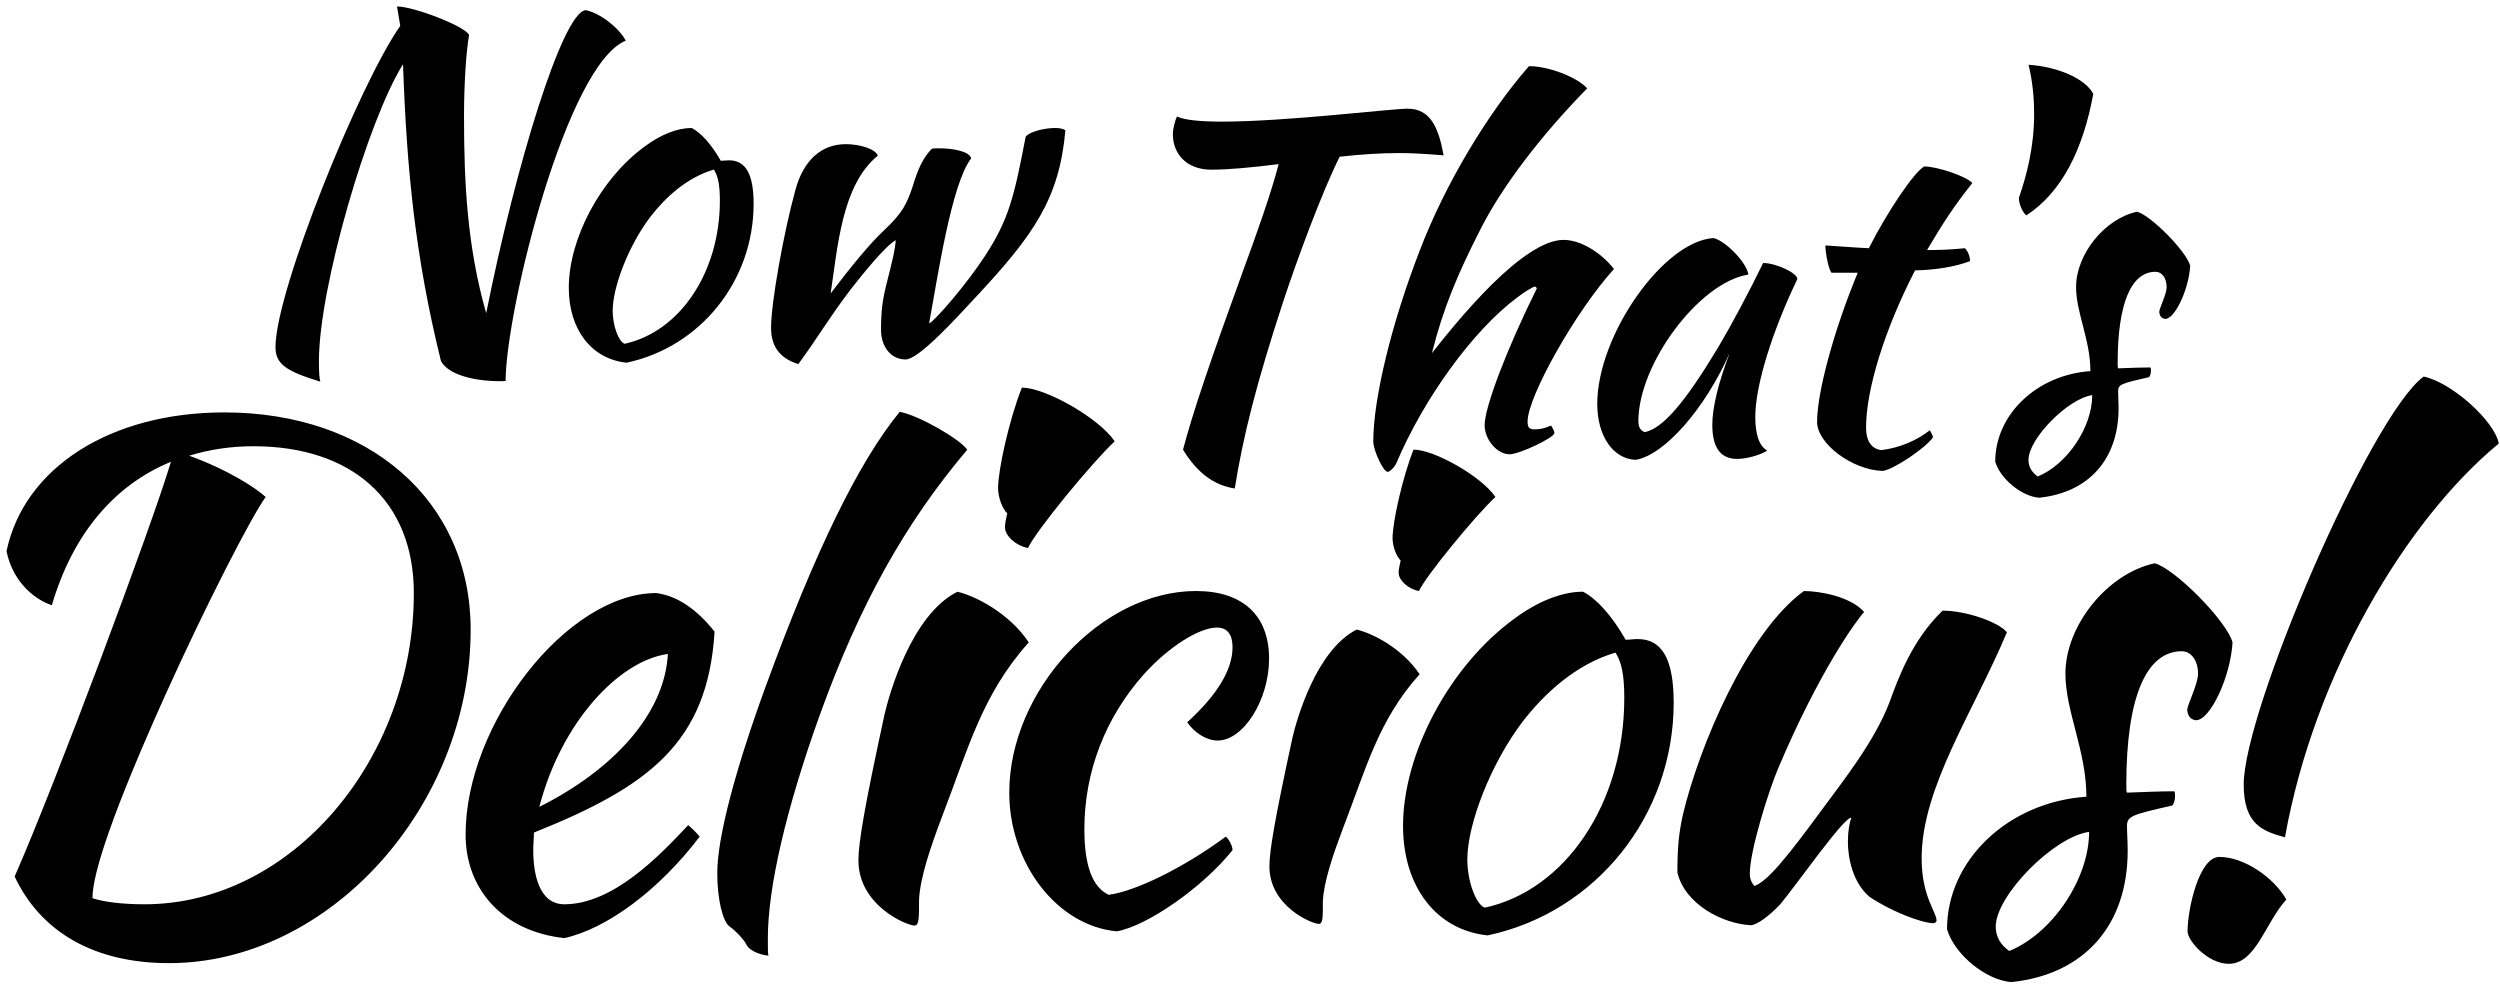 <svg viewBox="0 0 606 239" xmlns="http://www.w3.org/2000/svg"><defs><filter x="-50%" y="-50%" width="200%" height="200%" filterUnits="objectBoundingBox" id="a"><feOffset dx="1" dy="1" in="SourceAlpha" result="shadowOffsetOuter1"/><feColorMatrix values="0 0 0 0 1 0 0 0 0 1 0 0 0 0 1 0 0 0 0.323 0" in="shadowOffsetOuter1" result="shadowMatrixOuter1"/><feMerge><feMergeNode in="shadowMatrixOuter1"/><feMergeNode in="SourceGraphic"/></feMerge></filter></defs><g filter="url(#a)" fill-rule="evenodd"><path d="M292.595 40.128c4.368 0 10.08-.56 16.352-1.344-1.792 6.944-5.376 17.024-8.512 25.536-8.176 22.512-12.208 34.384-14.672 43.68 3.36 5.488 7.392 8.624 12.544 9.408 2.016-12.656 5.264-25.536 11.76-45.36 3.36-10.192 9.408-26.544 13.664-35.056 4.928-.56 9.856-.896 14.56-.896 2.688 0 6.832.224 10.64.56-1.232-6.832-3.248-11.312-8.736-11.312-3.92 0-29.568 3.136-44.912 3.136-5.04 0-9.072-.336-10.976-1.232-.56 1.12-1.008 3.136-1.008 4.256 0 4.816 3.36 8.624 9.296 8.624zm39.286 65.968c.112 2.352 2.464 7.28 3.472 7.28.56 0 1.68-1.12 2.128-2.128 6.72-15.792 18.592-32.144 29.232-40.096 1.568-1.232 3.92-2.688 4.368-2.688.112 0 .448.336.448.448-7.28 14.672-12.656 28.784-12.656 33.152 0 3.472 3.024 7.056 6.048 7.056 2.352 0 10.864-4.032 10.864-5.152 0-.336-.112-.672-.784-1.792-.336 0-1.68.896-3.92.896-1.456 0-1.792-.448-1.792-1.904 0-6.048 11.76-26.88 20.944-36.96-3.36-4.256-8.288-7.056-12.208-7.056-6.832 0-17.696 9.296-31.92 27.44 2.688-10.752 6.16-19.04 11.872-30.24 5.264-10.304 14.56-22.512 25.76-33.936-2.576-2.8-9.408-5.376-14.112-5.376-10.192 11.648-20.384 28.784-26.432 44.576-6.832 17.584-11.312 35.952-11.312 46.48zm94.502-43.344c-3.248 6.72-7.728 15.12-10.864 20.384-8.064 13.44-13.44 19.712-17.808 20.608-1.008-.336-1.568-1.12-1.568-2.688 0-13.776 14.672-33.6 26.656-35.504-.336-2.8-5.376-8.064-8.4-8.848-12.096.672-28.224 23.52-28.224 40.208 0 7.728 3.808 13.328 9.296 13.552 6.944-1.12 16.8-12.32 22.848-25.984-2.8 7.28-4.256 13.328-4.256 17.472 0 5.6 2.016 8.288 6.048 8.288 2.24 0 5.488-.896 7.28-2.016-2.016-1.12-2.912-4.032-2.912-8.176 0-7.616 4.144-20.832 10.192-33.376.112-1.456-5.152-3.92-8.288-3.92zm22.934 2.352c-5.712 13.776-9.856 28.896-9.856 36.176 0 5.264 8.512 11.648 15.904 11.872 2.464-.224 10.528-5.6 12.208-8.176-.112-.448-.448-1.12-.784-1.68-3.136 2.464-7.28 4.256-11.76 4.816-2.352-.336-3.696-2.128-3.696-5.488 0-9.184 4.48-23.744 11.872-38.08 5.152-.112 9.744-.896 13.328-2.24 0-1.232-.56-2.464-1.232-3.136-3.136.336-6.272.448-9.184.448 3.696-6.272 6.496-10.64 10.976-16.24-1.456-1.68-8.624-4.032-11.648-4.032-2.464 1.344-8.96 10.976-13.44 19.824-3.024-.112-6.608-.448-10.528-.672 0 2.016.784 5.712 1.456 6.608h6.384zm40.854-13.888c8.624-5.6 13.776-16.016 16.24-29.456-1.904-3.696-8.624-6.608-15.68-7.056 1.008 4.256 1.344 8.176 1.344 11.872 0 8.288-1.904 15.232-3.696 20.384 0 1.568.896 3.472 1.792 4.256zm39.734 12.208c-.896-3.472-9.52-12.208-12.88-13.104-7.84 1.68-14.784 10.304-14.784 18.256 0 6.272 3.472 12.768 3.472 20.384-12.992.896-23.072 10.528-23.072 21.952 1.232 4.144 6.384 8.4 10.64 8.736 11.984-1.232 19.264-9.296 19.264-21.728 0-1.792-.112-2.912-.112-4.032 0-1.68.56-1.904 7.504-3.472.224-.224.448-.896.448-1.456 0-.56 0-.672-.112-.896-2.352 0-4.704.112-7.84.224-.112-.224-.112-.448-.112-1.344 0-14.336 3.248-22.064 9.184-22.064 1.568 0 2.688 1.568 2.688 3.696 0 1.792-1.792 5.152-1.792 6.048.112 1.008.56 1.568 1.456 1.68 2.352 0 5.712-7.168 6.048-12.88zm-36.96 51.072c-1.456-1.008-2.24-2.352-2.24-4.032 0-5.152 9.632-14.896 15.456-15.68 0 7.728-6.048 16.8-13.216 19.712zM76.645 91.512c-.224-.896-.336-1.904-.336-5.04 0-17.808 11.872-58.352 20.384-71.904.896 25.872 3.024 46.928 9.184 71.904 1.568 3.136 7.504 4.928 14.336 4.928.448 0 1.008 0 1.456-.112-.112-.112-.112-.224-.112-.336.336-17.92 14.896-76.272 29.12-82.096-1.68-3.248-6.496-6.832-9.744-7.392-5.6.672-16.912 37.52-24.08 73.472-4.592-16.128-5.376-31.472-5.376-47.712 0-8.176.56-16.128 1.232-19.712-.672-2.016-13.328-6.944-17.472-6.944l.784 4.704c-9.856 14-30.24 64.288-30.24 77.84 0 4.032 2.352 5.824 10.864 8.4zm74.23-4.592c17.92-3.808 30.8-19.824 30.8-38.528 0-7.168-1.904-10.528-5.936-10.528-.672 0-1.344.112-2.016.112-2.24-3.92-4.704-6.72-7.056-7.952-3.472 0-7.504 1.568-11.536 4.592-10.528 7.728-18.256 22.176-18.256 34.16 0 10.08 5.488 17.248 14 18.144zm5.712-35.28c3.696-4.816 8.96-9.632 15.456-11.536 1.008 1.568 1.456 3.696 1.456 7.504 0 17.472-9.744 31.808-23.072 34.72-1.456-.448-2.912-4.368-2.912-7.952 0-5.936 3.92-15.904 9.072-22.736zm29.318 26.768c0 4.368 1.904 7.392 6.608 8.848 4.704-6.384 6.832-10.304 12.544-17.92 2.8-3.584 8.736-10.976 11.088-12.096-.224 2.464-.672 4.368-2.352 10.976-.896 3.584-1.232 6.384-1.232 10.752 0 4.144 2.464 7.168 5.936 7.168 3.136 0 11.648-9.296 17.248-15.344 13.776-14.784 20.048-23.632 21.504-40.208-.448-.336-1.344-.56-2.464-.56-2.576 0-6.272.896-7.168 2.128-2.8 14.672-4.144 20.16-9.856 28.896-4.592 7.056-12.208 15.792-13.552 16.352 2.016-10.752 5.376-33.824 10.192-39.984-.336-1.792-4.704-2.464-7.616-2.464-.784 0-1.456 0-1.904.112-2.912 2.912-3.92 6.944-4.816 9.632-1.232 3.472-2.128 5.824-6.832 10.192-3.36 3.136-7.952 8.736-12.88 15.232 1.68-11.088 2.688-26.32 11.424-33.376-.56-1.68-4.48-2.8-7.728-2.8-6.048 0-10.304 4.032-12.208 10.976-2.912 10.528-5.936 27.552-5.936 33.488z"/><path d="M2.552 211.472c6.396 13.612 19.516 20.992 37.392 20.992 39.032 0 73.144-38.212 73.144-80.852 0-31.324-24.764-52.644-59.696-52.644-27.716 0-48.544 13.448-52.808 33.62 1.312 6.724 6.068 11.48 10.988 13.12 5.084-17.384 15.252-29.192 28.864-34.768-4.592 15.416-28.208 78.556-37.884 100.532zm57.892-104.304c23.78 0 38.868 13.12 38.868 35.588 0 40.344-29.684 75.44-65.272 75.44-5.084 0-9.676-.492-12.628-1.476 0-6.232 5.248-21.648 17.712-49.364 9.84-21.812 20.828-43.132 24.272-47.888-2.296-2.132-9.02-6.56-18.532-10.004 4.756-1.476 10.004-2.296 15.58-2.296zm111.768 44.936c-4.428-5.576-9.184-8.692-14.104-9.348-21.648 0-46.248 31.652-46.248 58.548 0 13.12 8.856 23.452 23.944 25.092 10.332-2.296 22.96-11.644 32.8-24.6-.82-.984-1.64-1.804-2.788-2.788-6.888 7.38-18.204 19.188-30.012 19.188-6.232 0-7.544-7.544-7.544-13.12 0-1.476.164-2.952.164-4.264 27.88-11.152 42.148-21.812 43.788-48.708zm-11.316 5.412c-.82 14.924-13.776 28.372-31.16 37.064 5.248-20.336 19.188-35.424 31.16-37.064zm11.968 53.14c0 6.278 1.314 11.826 3.066 12.994 1.314.876 3.504 3.212 3.942 4.234.584 1.314 2.774 2.482 5.402 2.774-.146-.73-.146-.876-.146-4.234 0-12.264 4.38-31.244 12.556-54.02 9.636-26.718 20.586-46.428 35.77-64.386-1.606-2.482-11.68-8.322-16.352-9.198-10.074 12.264-20.586 34.018-32.558 66.722-7.446 20.44-11.68 36.646-11.68 45.114zm34.217-3.118c0 10.974 11.718 15.81 13.578 15.81 1.116 0 1.116-1.674 1.116-6.138.186-5.394 2.976-13.392 5.58-20.274 6.324-16.368 9.672-29.574 21.018-42.222-4.836-7.254-13.206-11.346-17.298-12.276-11.16 5.58-16.554 24.924-17.67 29.76-4.836 22.32-6.324 31.062-6.324 35.34zm35.526-80.724c0 2.046 2.604 4.464 5.58 5.022 1.86-4.092 15.438-20.646 21.018-25.854-3.72-5.58-16.74-13.02-22.506-13.02-3.162 7.998-5.766 20.088-5.766 24.366 0 2.046.93 4.836 2.232 6.138-.372 1.488-.558 2.604-.558 3.348zm1.041 64.322c0 17.22 11.644 32.308 26.076 33.62 7.38-1.312 20.828-10.66 28.044-19.68 0-.984-.82-2.624-1.64-3.28-10.168 7.544-21.976 13.284-28.372 14.104-3.936-1.804-5.904-7.052-5.904-15.908 0-13.94 5.084-27.06 14.432-37.556 6.068-6.724 13.448-11.316 17.712-11.316 2.46 0 3.772 1.64 3.772 4.756 0 5.412-3.608 11.48-10.988 18.204 1.804 2.624 4.756 4.428 7.38 4.428 6.232 0 12.464-9.84 12.464-19.844 0-10.496-6.396-16.4-17.712-16.4-22.96 0-45.264 24.108-45.264 48.872zm63.06 17.876c0 9.676 10.332 13.94 11.972 13.94.984 0 .984-1.476.984-5.412.164-4.756 2.624-11.808 4.92-17.876 5.576-14.432 8.528-26.076 18.532-37.228-4.264-6.396-11.644-10.004-15.252-10.824-9.84 4.92-14.596 21.976-15.58 26.24-4.264 19.68-5.576 27.388-5.576 31.16zm31.324-71.176c0 1.804 2.296 3.936 4.92 4.428 1.64-3.608 13.612-18.204 18.532-22.796-3.28-4.92-14.76-11.48-19.844-11.48-2.788 7.052-5.084 17.712-5.084 21.484 0 1.804.82 4.264 1.968 5.412-.328 1.312-.492 2.296-.492 2.952zm21.568 87.904c26.24-5.576 45.1-29.028 45.1-56.416 0-10.496-2.788-15.416-8.692-15.416-.984 0-1.968.164-2.952.164-3.28-5.74-6.888-9.84-10.332-11.644-5.084 0-10.988 2.296-16.892 6.724-15.416 11.316-26.732 32.472-26.732 50.02 0 14.76 8.036 25.256 20.5 26.568zm8.364-51.66c5.412-7.052 13.12-14.104 22.632-16.892 1.476 2.296 2.132 5.412 2.132 10.988 0 25.584-14.268 46.576-33.784 50.84-2.132-.656-4.264-6.396-4.264-11.644 0-8.692 5.74-23.288 13.284-33.292zm84.216 42.312c5.084 3.444 12.628 6.396 15.58 6.396 0 0 .656-.164.656-.656 0-2.132-3.608-5.74-3.608-15.088 0-17.22 12.628-35.588 20.664-54.776-1.968-2.46-9.84-5.248-15.58-5.248-7.38 7.052-10.824 16.564-12.792 21.976-3.608 9.676-11.644 19.68-16.072 25.748-9.02 12.3-13.448 17.712-16.728 19.024-.328-.328-1.148-1.312-1.148-2.952 0-5.74 4.756-20.664 6.888-25.584 9.84-23.288 18.86-35.752 20.828-37.884-3.28-3.772-10.824-5.084-14.596-5.084-13.776 10.004-25.42 37.72-29.356 54.284-.984 4.592-1.312 7.872-1.312 13.94 1.804 7.708 10.988 12.464 17.876 12.792 1.476-.164 4.264-2.132 7.052-5.084 3.608-4.264 15.416-21.156 17.22-20.992-.492 1.476-.82 3.444-.82 5.904 0 3.772 1.148 9.84 5.248 13.284zm87.988-61.664c-1.312-5.084-13.94-17.876-18.86-19.188-11.48 2.46-21.648 15.088-21.648 26.732 0 9.184 5.084 18.696 5.084 29.848-19.024 1.312-33.784 15.416-33.784 32.144 1.804 6.068 9.348 12.3 15.58 12.792 17.548-1.804 28.208-13.612 28.208-31.816 0-2.624-.164-4.264-.164-5.904 0-2.46.82-2.788 10.988-5.084.328-.328.656-1.312.656-2.132 0-.82 0-.984-.164-1.312-3.444 0-6.888.164-11.48.328-.164-.328-.164-.656-.164-1.968 0-20.992 4.756-32.308 13.448-32.308 2.296 0 3.936 2.296 3.936 5.412 0 2.624-2.624 7.544-2.624 8.856.164 1.476.82 2.296 2.132 2.46 3.444 0 8.364-10.496 8.856-18.86zm-54.12 74.784c-2.132-1.476-3.28-3.444-3.28-5.904 0-7.544 14.104-21.812 22.632-22.96 0 11.316-8.856 24.6-19.352 28.864zm56.828-40.344c0 9.676 4.592 11.316 10.004 12.792 7.052-39.524 29.356-76.916 51.824-95.448-.984-5.412-11.316-14.76-18.204-16.236-12.792 9.348-43.624 80.852-43.624 98.892zm-3.608 43.46c6.56 0 8.856-10.004 13.94-15.58-2.952-5.248-10.168-10.332-16.236-10.332-4.92 0-7.708 12.628-7.708 18.04 0 2.296 4.92 7.872 10.004 7.872z"/></g></svg>
